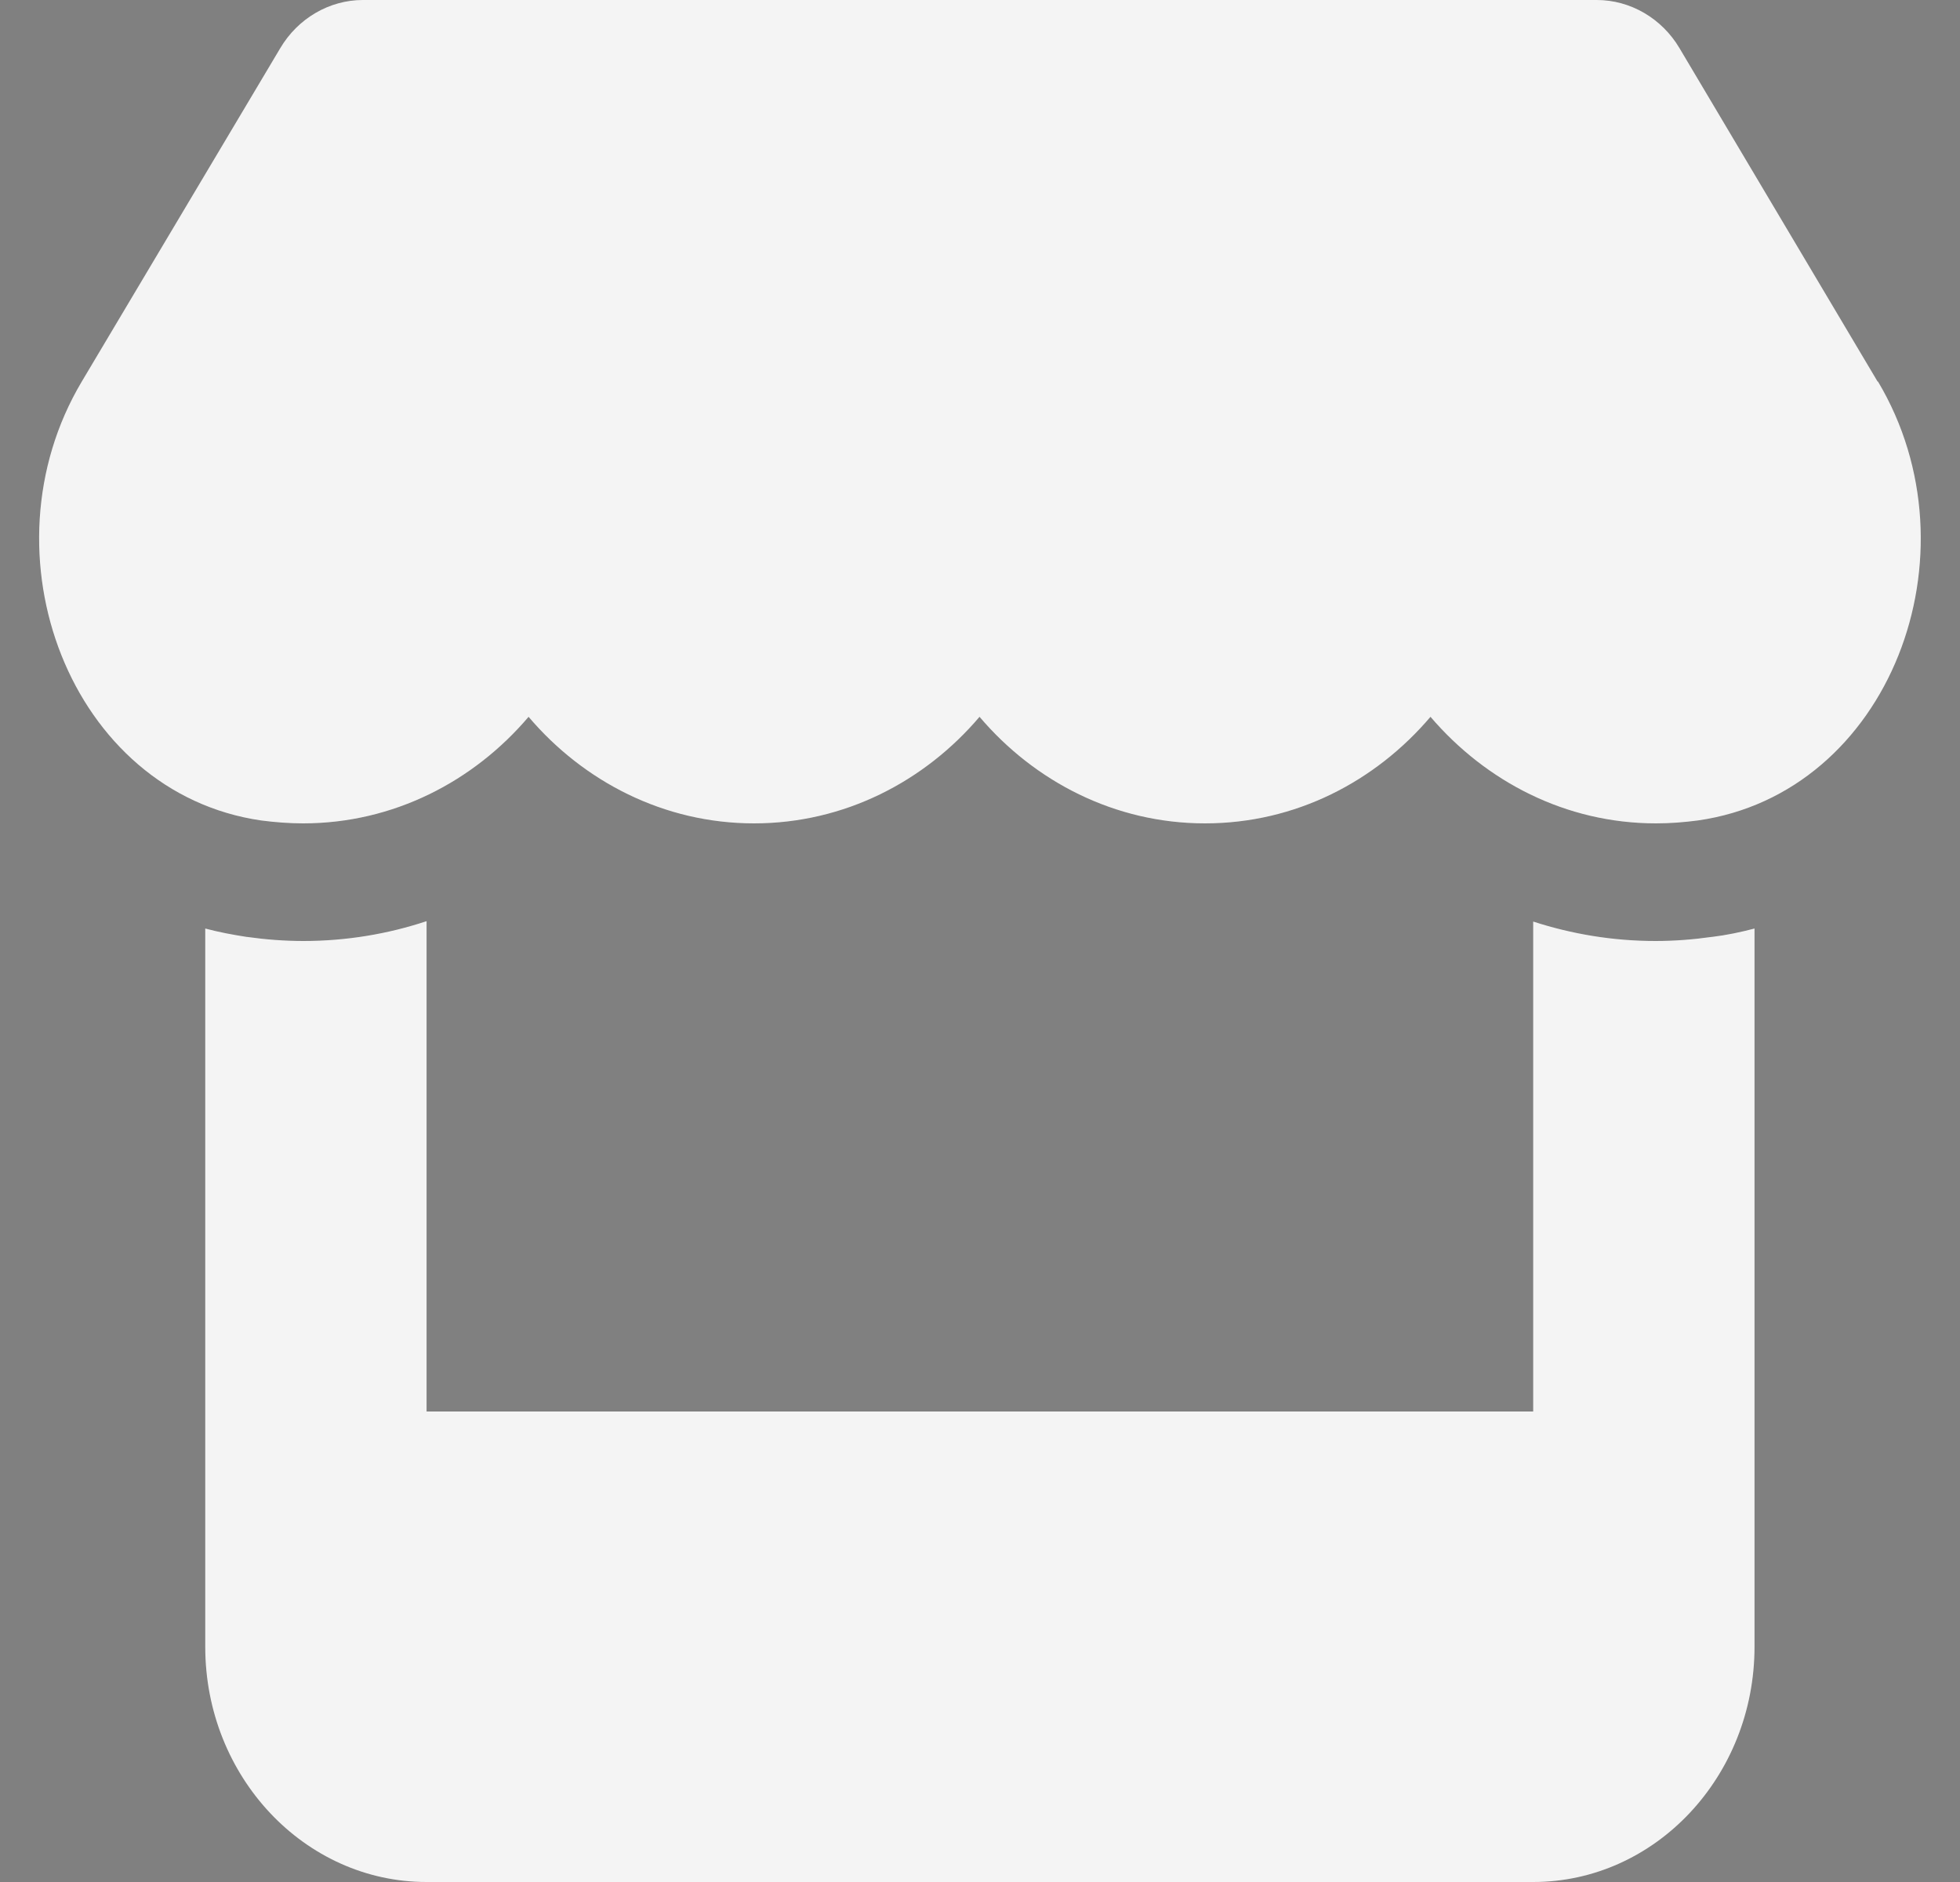 <svg width="25" height="24" viewBox="0 0 25 24" fill="none" xmlns="http://www.w3.org/2000/svg">
<rect x="0" y="0" width="25" height="24" fill="#808080" stroke="none"/>
<path d="M23.949 4.866L21.422 0.614C21.197 0.234 20.795 0 20.367 0H4.629C4.201 0 3.8 0.234 3.575 0.614L1.043 4.866C-0.263 7.059 0.893 10.111 3.332 10.463C3.509 10.486 3.69 10.5 3.866 10.5C5.017 10.5 6.041 9.966 6.742 9.141C7.443 9.966 8.467 10.5 9.618 10.5C10.769 10.5 11.793 9.966 12.494 9.141C13.195 9.966 14.219 10.5 15.37 10.5C16.526 10.5 17.544 9.966 18.246 9.141C18.952 9.966 19.971 10.5 21.122 10.5C21.303 10.5 21.479 10.486 21.655 10.463C24.104 10.116 25.264 7.064 23.954 4.866H23.949ZM21.836 11.948H21.832C21.598 11.981 21.36 12 21.117 12C20.57 12 20.046 11.911 19.556 11.752V18H5.441V11.747C4.947 11.911 4.417 12 3.87 12C3.628 12 3.385 11.981 3.151 11.948H3.147C2.966 11.92 2.79 11.887 2.618 11.841V18V21C2.618 22.655 3.884 24 5.441 24H19.556C21.113 24 22.379 22.655 22.379 21V18V11.841C22.203 11.887 22.026 11.925 21.836 11.948Z" fill="white"/>
<path d="M23.949 4.866L21.422 0.614C21.197 0.234 20.795 0 20.367 0H4.629C4.201 0 3.8 0.234 3.575 0.614L1.043 4.866C-0.263 7.059 0.893 10.111 3.332 10.463C3.509 10.486 3.69 10.5 3.866 10.5C5.017 10.5 6.041 9.966 6.742 9.141C7.443 9.966 8.467 10.5 9.618 10.5C10.769 10.5 11.793 9.966 12.494 9.141C13.195 9.966 14.219 10.5 15.37 10.5C16.526 10.5 17.544 9.966 18.246 9.141C18.952 9.966 19.971 10.5 21.122 10.5C21.303 10.5 21.479 10.486 21.655 10.463C24.104 10.116 25.264 7.064 23.954 4.866H23.949ZM21.836 11.948H21.832C21.598 11.981 21.36 12 21.117 12C20.57 12 20.046 11.911 19.556 11.752V18H5.441V11.747C4.947 11.911 4.417 12 3.87 12C3.628 12 3.385 11.981 3.151 11.948H3.147C2.966 11.92 2.79 11.887 2.618 11.841V18V21C2.618 22.655 3.884 24 5.441 24H19.556C21.113 24 22.379 22.655 22.379 21V18V11.841C22.203 11.887 22.026 11.925 21.836 11.948Z" fill="#201C1D" fill-opacity="0.05"/>
</svg>
